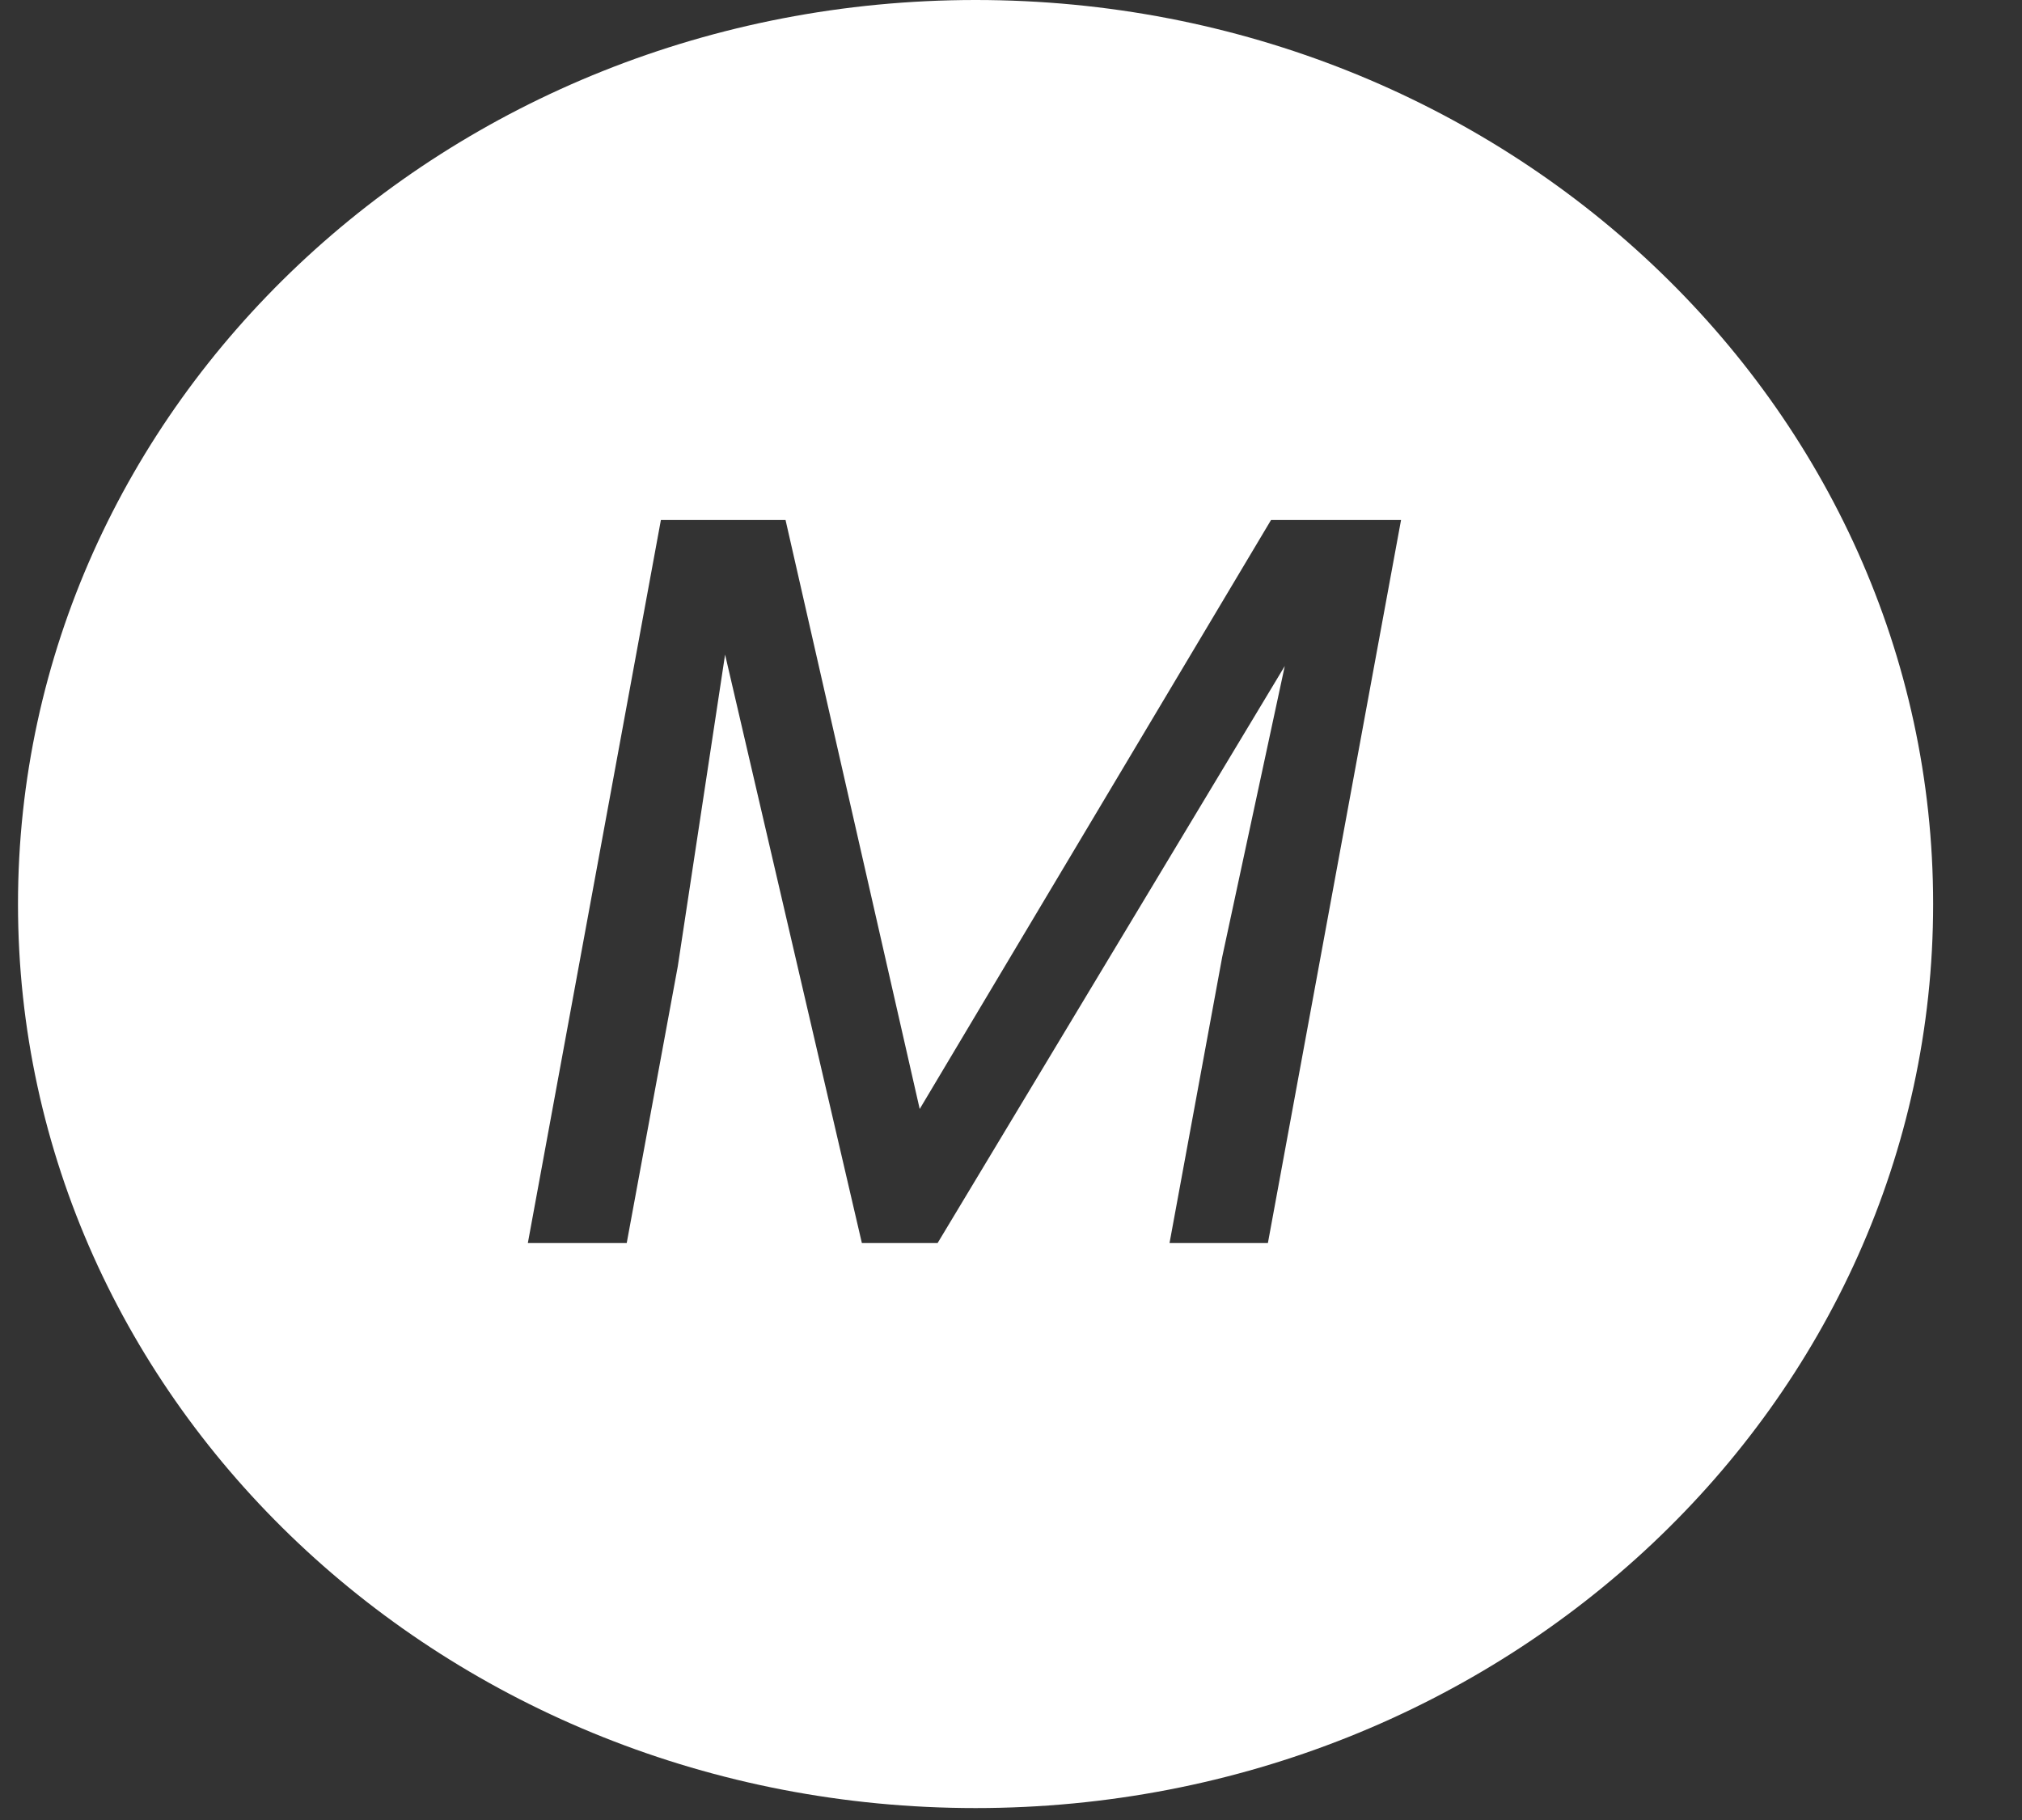 <?xml version="1.0" encoding="UTF-8"?>
<svg width="20px" height="18px" viewBox="0 0 20 18" version="1.1" xmlns="http://www.w3.org/2000/svg" xmlns:xlink="http://www.w3.org/1999/xlink">
    <rect x="0" y="0" width="20" height="18" fill="#333333" stroke="none"/>
    <!-- Generator: Sketch 46.2 (44496) - http://www.bohemiancoding.com/sketch -->
    <title>if_business-coins-money-stack-salary-glyph_763193</title>
    <desc>Created with Sketch.</desc>
    <defs></defs>
    <g id="Node" stroke="none" stroke-width="1" fill="none" fill-rule="evenodd">
        <g id="Desktop" transform="translate(-31, -237)" fill-rule="nonzero" fill="#FFFFFF">
            <g id="side-nav" transform="translate(0, 33)">
                <g id="list" transform="translate(28, 75)">
                    <g id="labels">
                        <g id="Group-6-Copy" transform="translate(3.178, 129)">
                            <g id="if_business-coins-money-stack-salary-glyph_763193">
                                <path d="M7.592,5.143 L8.919,10.968 L12.394,5.143 L13.68,5.143 L12.363,12.294 L11.39,12.294 L11.911,9.465 L12.53,6.587 L9.096,12.294 L8.347,12.294 L6.994,6.474 L6.526,9.558 L6.021,12.294 L5.043,12.294 L6.359,5.143 L7.592,5.143 Z M18.943,8.941 C18.943,4.003 14.703,0 9.472,0 C4.241,0 0,4.003 0,8.941 C0,13.879 4.241,17.882 9.472,17.882 C14.703,17.882 18.943,13.879 18.943,8.941 Z" id="business-coins-money-stack-salary-glyph"></path>
                            </g>
                        </g>
                    </g>
                </g>
            </g>
        </g>
    </g>
</svg>